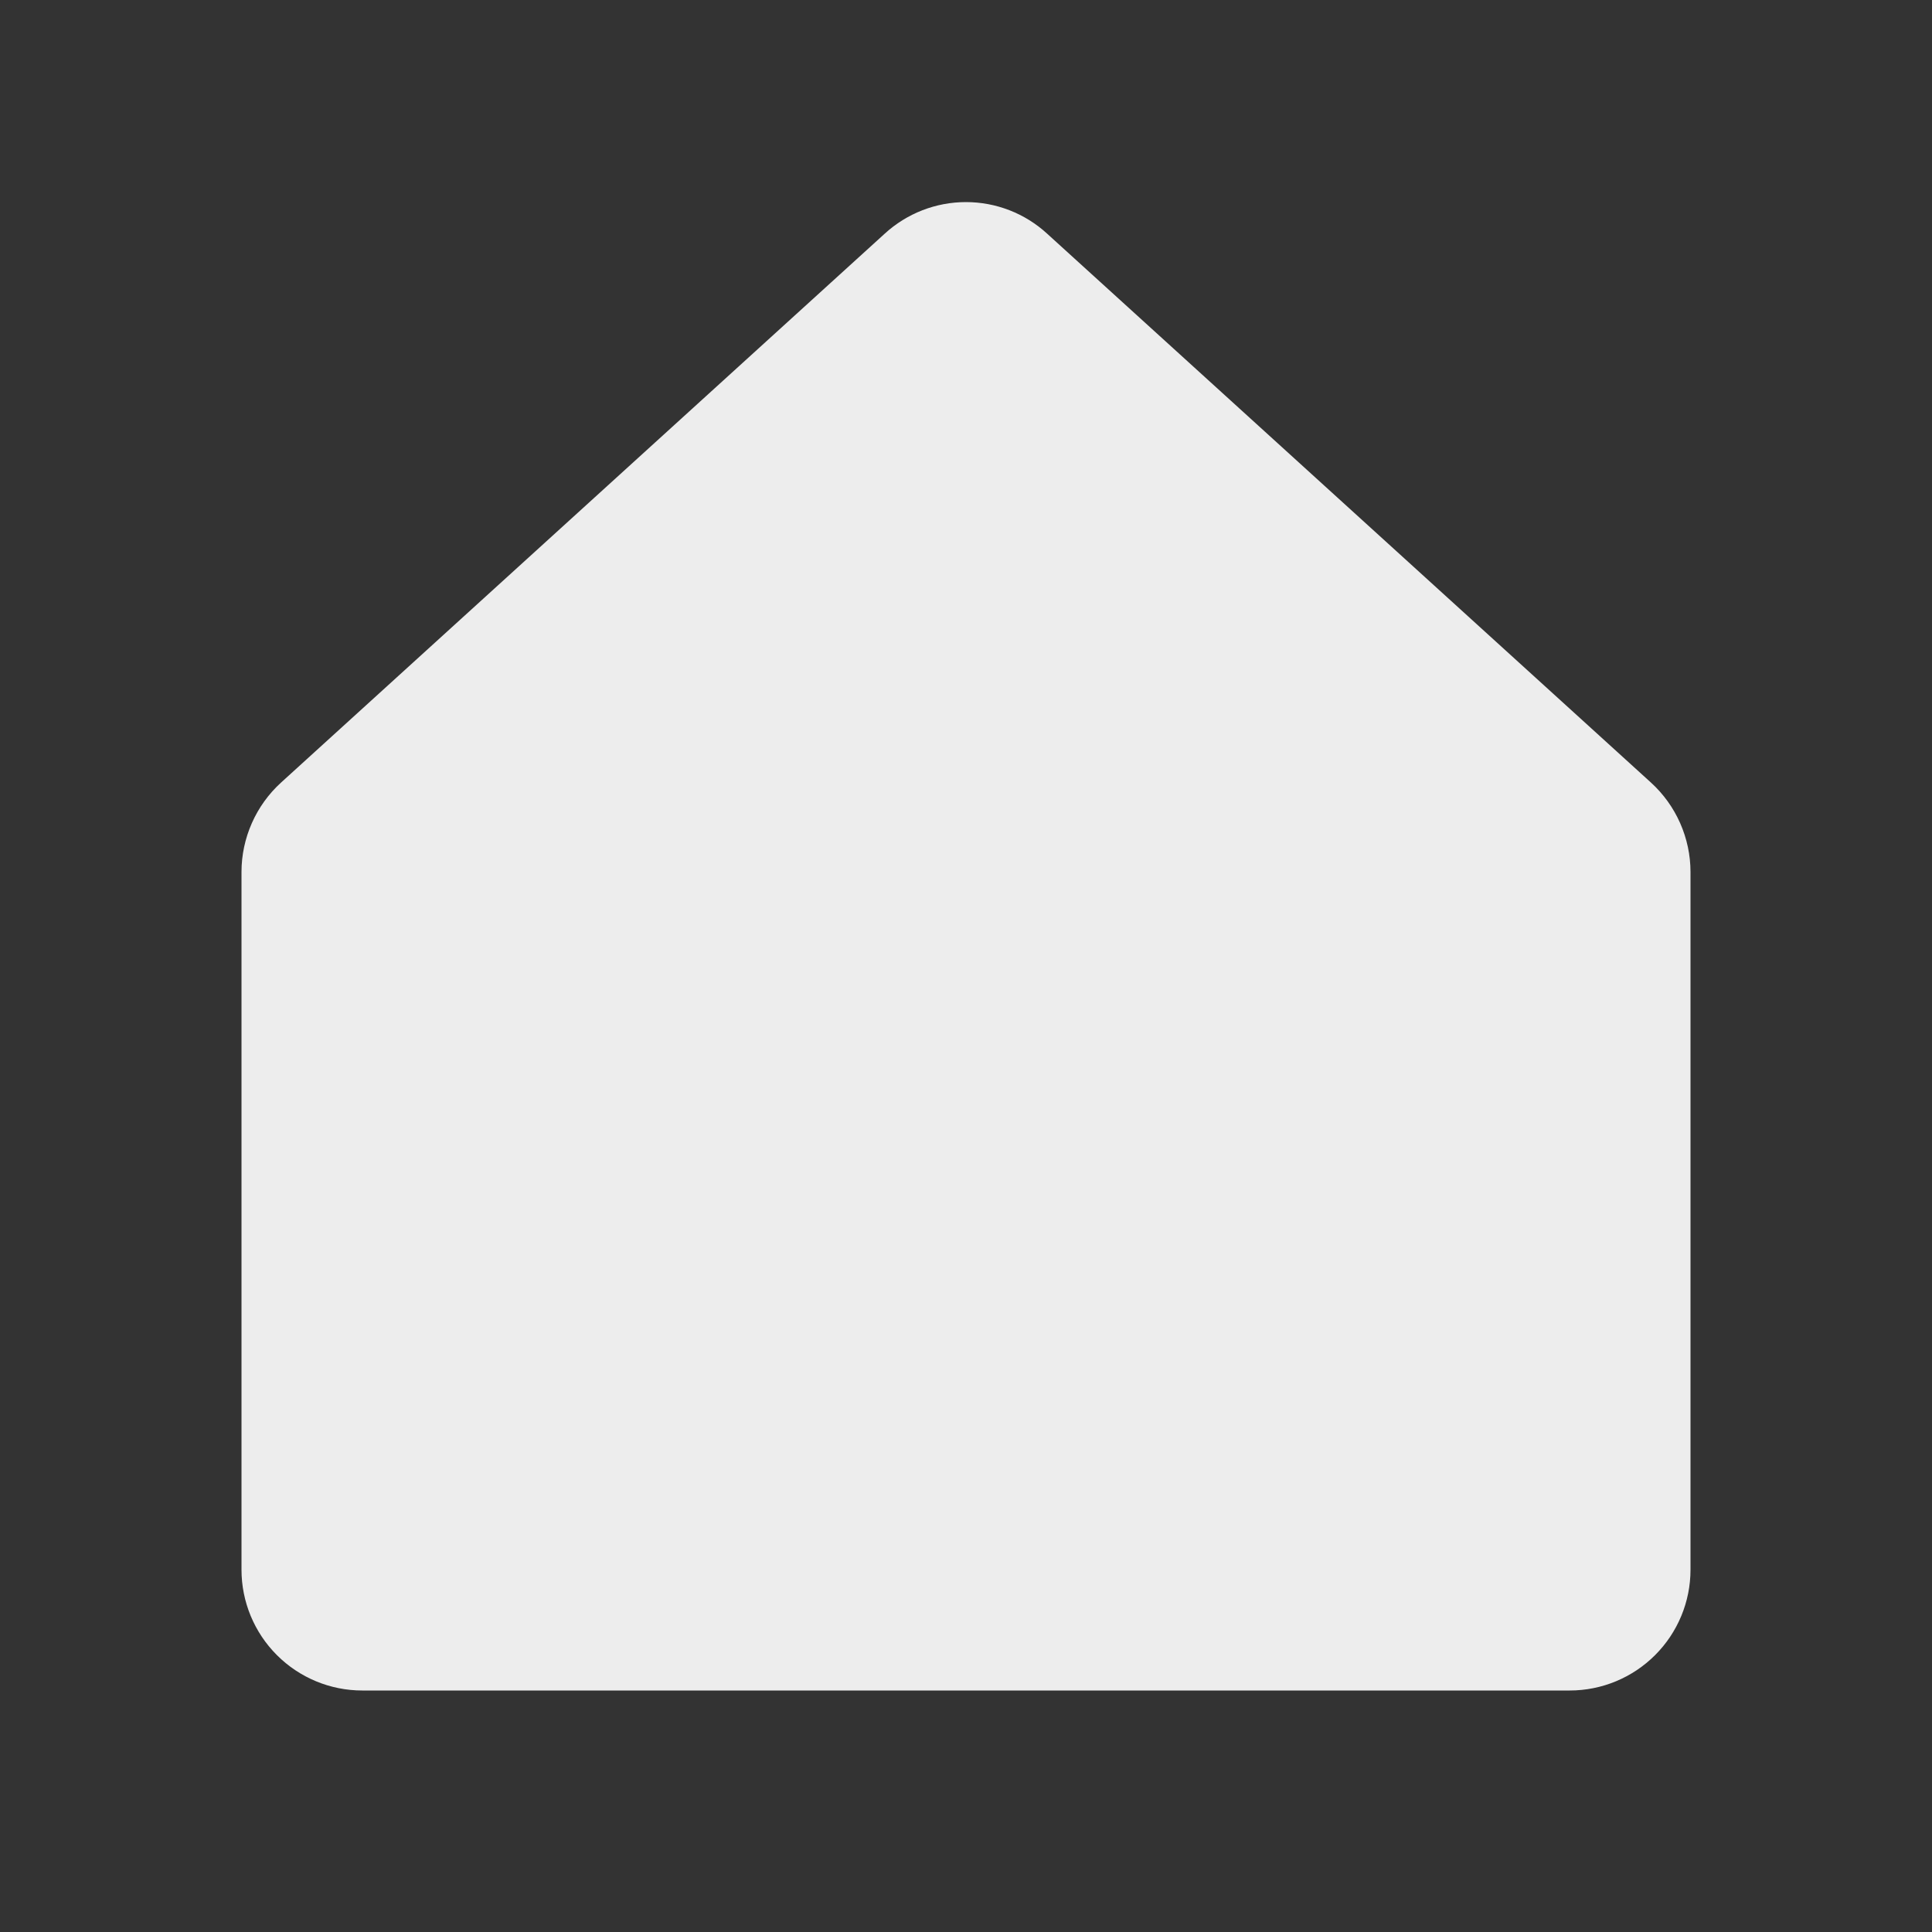 <svg width="25" height="25" viewBox="0 0 25 25" fill="none" xmlns="http://www.w3.org/2000/svg">
<rect x="0" y="0" width="25" height="25" fill="#333333" stroke="none"/>
<path d="M21.364 10.127L21.364 10.127L13.55 3.024C13.264 2.761 12.889 2.615 12.499 2.615C12.11 2.615 11.735 2.761 11.448 3.024L3.636 10.127C3.475 10.274 3.347 10.452 3.259 10.651C3.171 10.85 3.125 11.065 3.125 11.283V20.312C3.125 20.727 3.29 21.124 3.583 21.417C3.876 21.71 4.273 21.875 4.688 21.875H20.312C20.727 21.875 21.124 21.71 21.417 21.417C21.71 21.124 21.875 20.727 21.875 20.312V11.283C21.875 11.066 21.829 10.85 21.741 10.651C21.653 10.452 21.525 10.274 21.364 10.127Z" fill="#EDEDED"/>
</svg>
